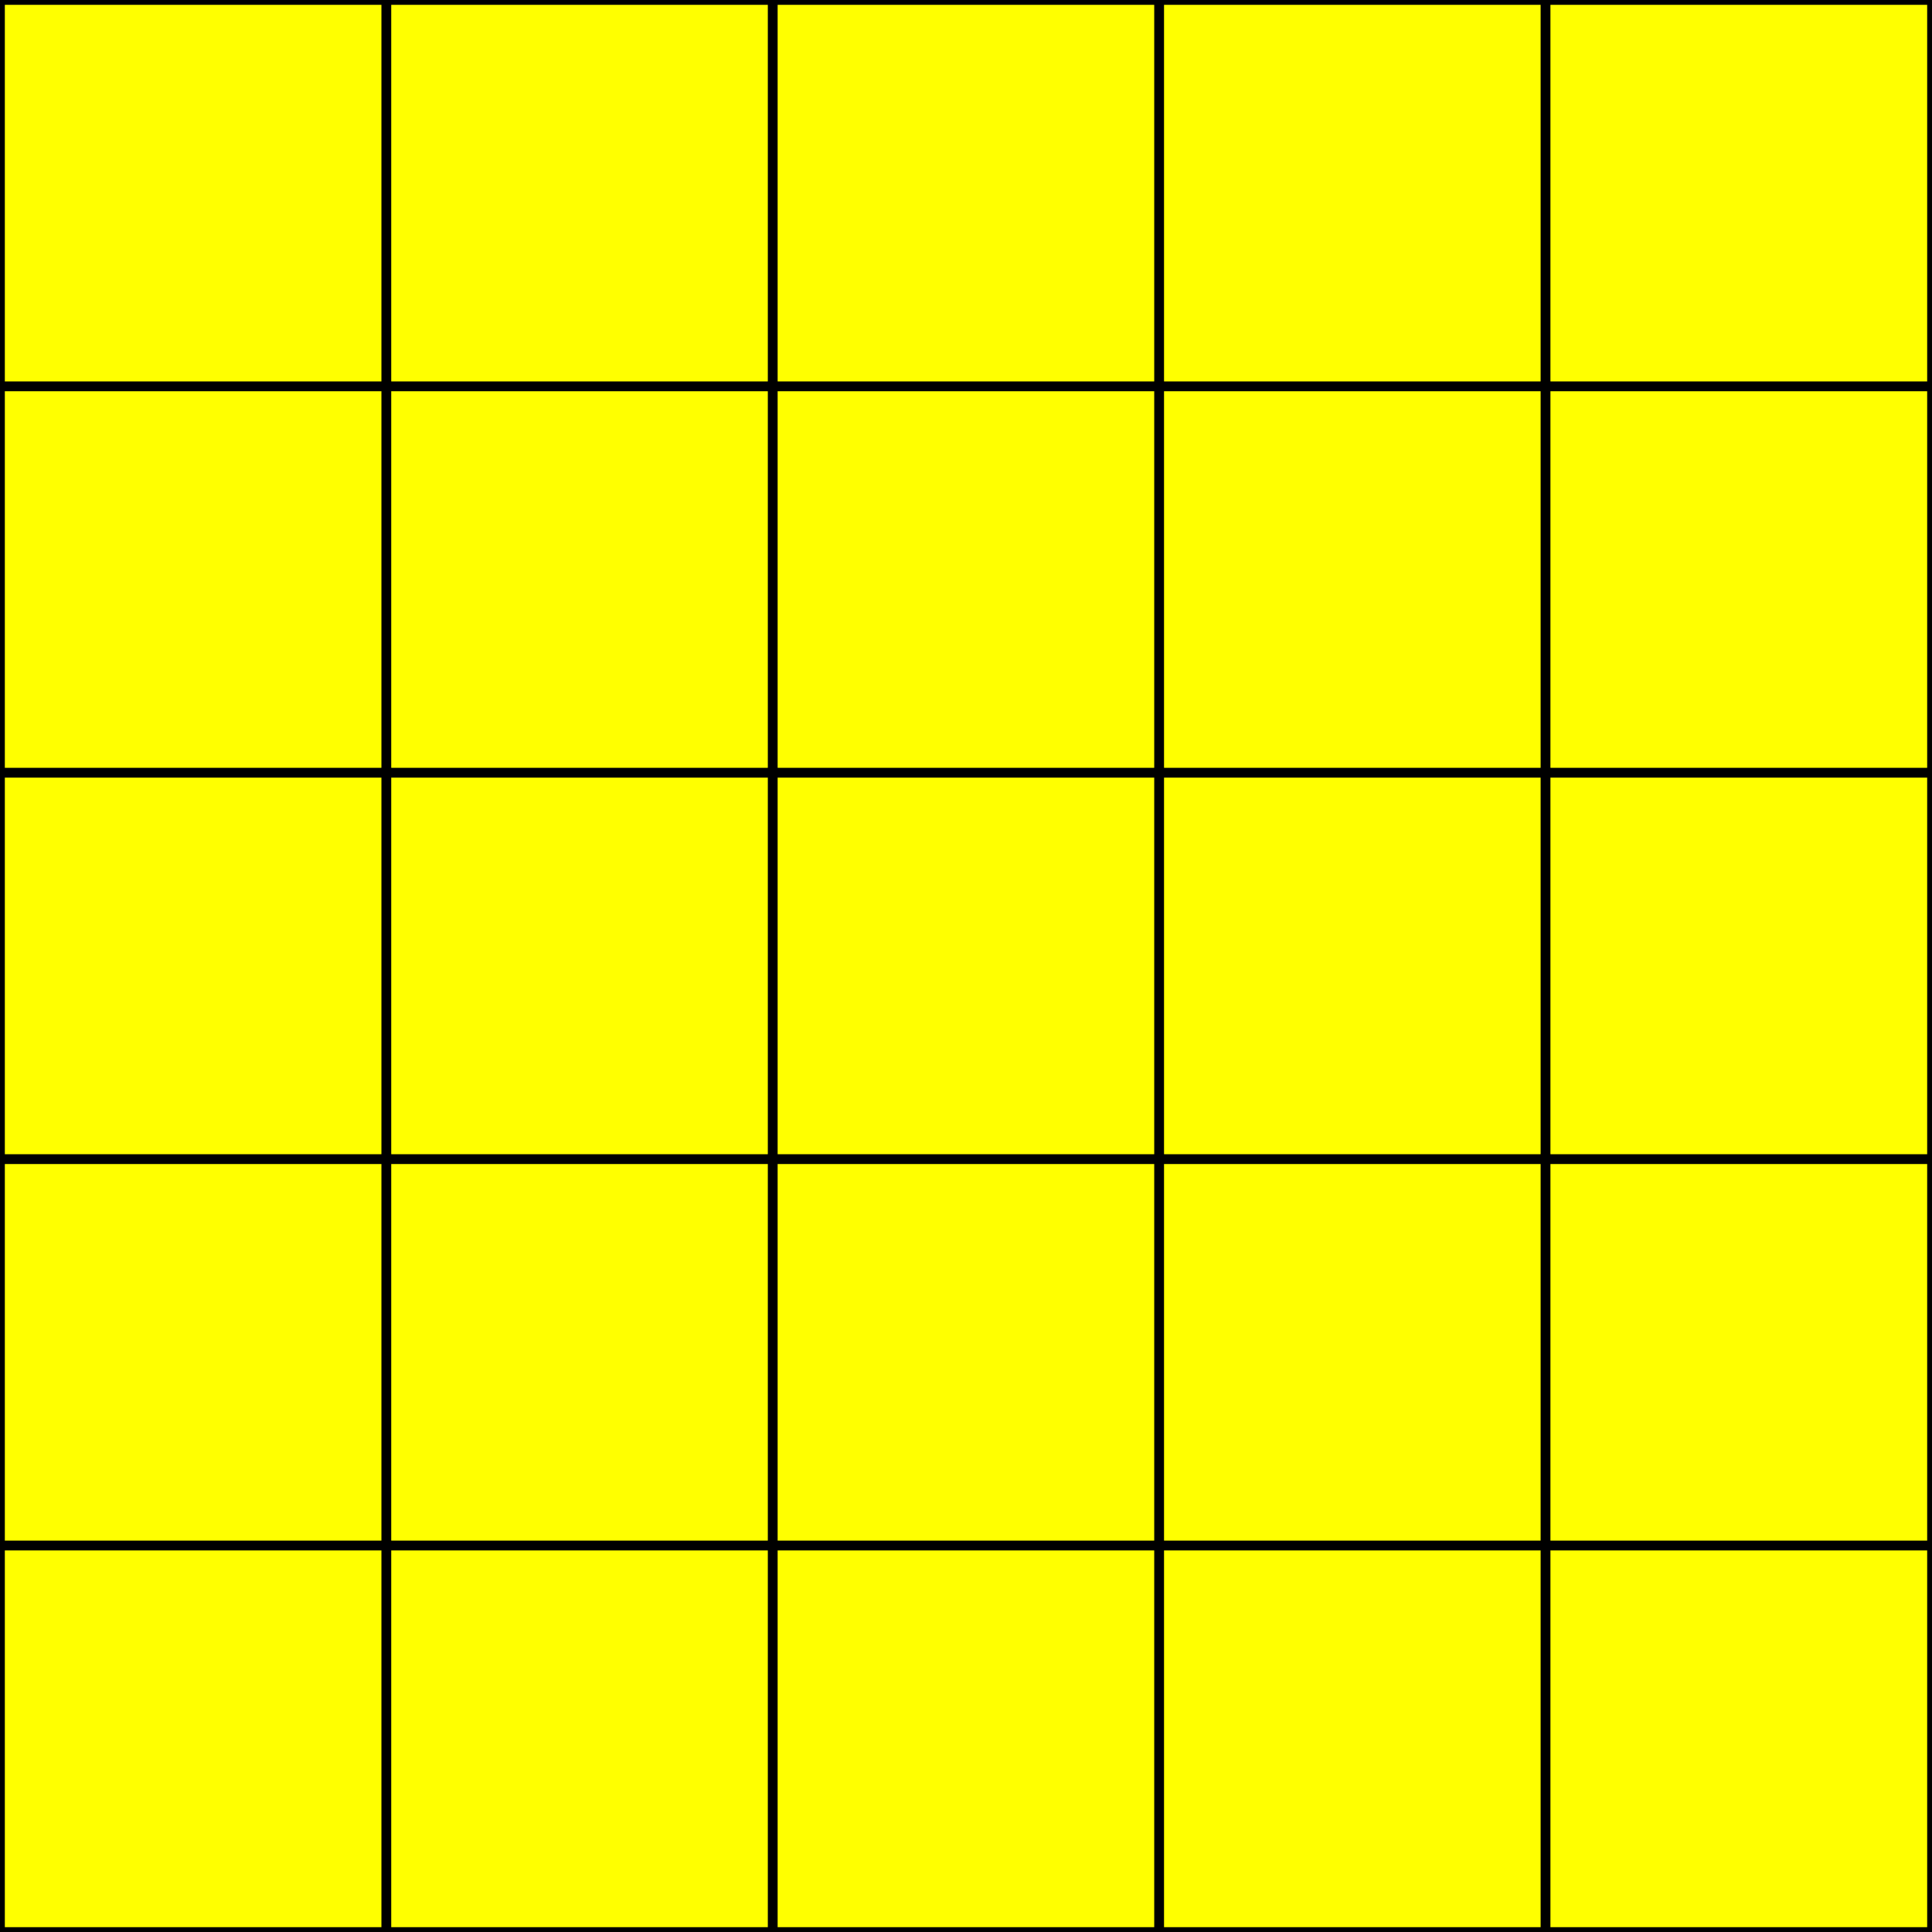<svg width="200" height="200" xmlns="http://www.w3.org/2000/svg">
  <rect width="100%" height="100%" fill="#808080" stroke="none"/>
  <rect width="200" height="200" fill="white" stroke="black"/>
  <line x1="40" y1="0" x2="40" y2="200" stroke="black"/>
  <line x1="80" y1="0" x2="80" y2="200" stroke="black"/>
  <line x1="120" y1="0" x2="120" y2="200" stroke="black"/>
  <line x1="160" y1="0" x2="160" y2="200" stroke="black"/>
  <line x1="0" y1="40" x2="200" y2="40" stroke="black"/>
  <line x1="0" y1="80" x2="200" y2="80" stroke="black"/>
  <line x1="0" y1="120" x2="200" y2="120" stroke="black"/>
  <line x1="0" y1="160" x2="200" y2="160" stroke="black"/>
  
  <!-- 
  Patron del nivel 20 (Todos los numeros)
  X X X X X
  X X X X X
  X X X X X
  X X X X X
  X X X X X
  -->
  <rect x="0" y="0" width="40" height="40" fill="yellow" stroke="black"/>
  <rect x="40" y="0" width="40" height="40" fill="yellow" stroke="black"/>
  <rect x="80" y="0" width="40" height="40" fill="yellow" stroke="black"/>
  <rect x="120" y="0" width="40" height="40" fill="yellow" stroke="black"/>
  <rect x="160" y="0" width="40" height="40" fill="yellow" stroke="black"/>

  <rect x="0" y="40" width="40" height="40" fill="yellow" stroke="black"/>
  <rect x="40" y="40" width="40" height="40" fill="yellow" stroke="black"/>
  <rect x="80" y="40" width="40" height="40" fill="yellow" stroke="black"/>
  <rect x="120" y="40" width="40" height="40" fill="yellow" stroke="black"/>
  <rect x="160" y="40" width="40" height="40" fill="yellow" stroke="black"/>

  <rect x="0" y="80" width="40" height="40" fill="yellow" stroke="black"/>
  <rect x="40" y="80" width="40" height="40" fill="yellow" stroke="black"/>
  <rect x="80" y="80" width="40" height="40" fill="yellow" stroke="black"/>
  <rect x="120" y="80" width="40" height="40" fill="yellow" stroke="black"/>
  <rect x="160" y="80" width="40" height="40" fill="yellow" stroke="black"/>

  <rect x="0" y="120" width="40" height="40" fill="yellow" stroke="black"/>
  <rect x="40" y="120" width="40" height="40" fill="yellow" stroke="black"/>
  <rect x="80" y="120" width="40" height="40" fill="yellow" stroke="black"/>
  <rect x="120" y="120" width="40" height="40" fill="yellow" stroke="black"/>
  <rect x="160" y="120" width="40" height="40" fill="yellow" stroke="black"/>

  <rect x="0" y="160" width="40" height="40" fill="yellow" stroke="black"/>
  <rect x="40" y="160" width="40" height="40" fill="yellow" stroke="black"/>  
  <rect x="80" y="160" width="40" height="40" fill="yellow" stroke="black"/>
  <rect x="120" y="160" width="40" height="40" fill="yellow" stroke="black"/>
  <rect x="160" y="160" width="40" height="40" fill="yellow" stroke="black"/>
  




</svg>